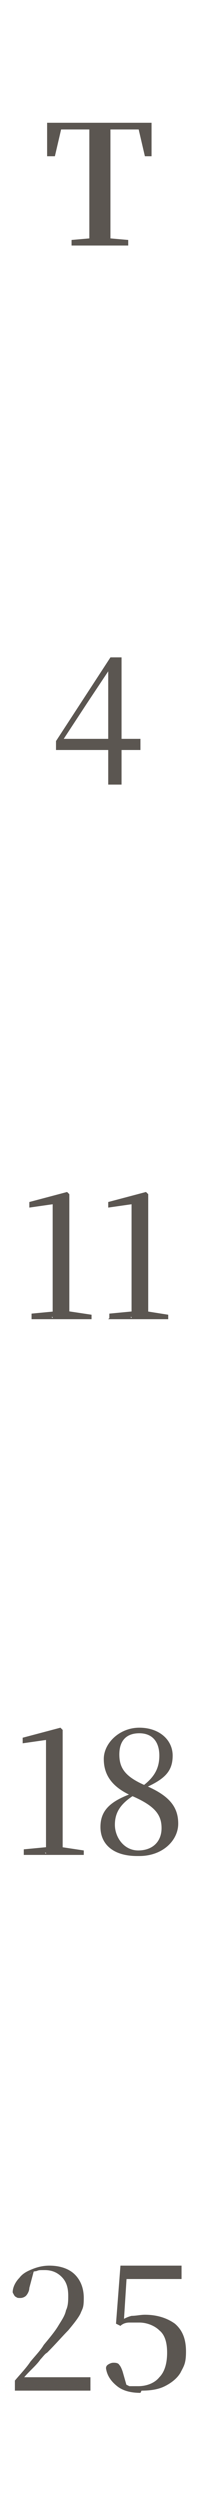 <?xml version="1.0" encoding="UTF-8"?>
<svg id="Layer_2" data-name="Layer 2" xmlns="http://www.w3.org/2000/svg" width="18" height="224" viewBox="0 0 18 224" fill="none" >
  <defs>
    <style>
      .cls-1 {
        fill: #5b5651;
      }
    </style>
  </defs>
  <path class="cls-1" d="M9.74,70.3v-10.4h-.2l.5-.2-2.2,3.3-2.3,3.5v-.5c.1,0,.1.2.1.2h7v1h-7.6v-.8l4.9-7.5h1v11.4h-1.3.1Z"/>
  <path class="cls-1" d="M2.84,118.1v-.4l2.1-.2h1.3l2,.3v.4H2.84v-.1ZM4.74,118.1v-10.2l-2.1.3v-.5l3.4-.9.2.2v11h-1.6l.1.1ZM9.84,118.1v-.4l2.1-.2h1.3l1.9.3v.4h-5.4l.1-.1ZM11.84,118.1v-10.2l-2.1.3v-.5l3.4-.9.2.2v11h-1.6l.1.1Z"/>
  <path class="cls-1" d="M2.14,166.1v-.4l2.1-.2h1.3l2,.3v.4H2.14v-.1ZM4.14,166.1v-10.2l-2.1.3v-.5l3.4-.9.2.2v11h-1.6l.1.1ZM12.34,166.3c-2.2,0-3.3-1.1-3.3-2.6s.9-2.3,2.8-3h0l.3.1c-1.3.8-1.8,1.6-1.8,2.7s.8,2.3,2.1,2.3,2.1-.8,2.1-2-.6-2-2.7-2.9c-1.8-.8-2.5-1.9-2.5-3.3s1.4-2.8,3.2-2.8,3,1.1,3,2.5-.7,2.1-2.5,2.9h0l-.3-.1c1.1-.8,1.6-1.6,1.6-2.8s-.6-2-1.8-2-1.8.7-1.8,1.9.5,2,2.4,2.8c2.1.9,2.9,1.9,2.9,3.4s-1.4,2.9-3.5,2.9h-.2Z"/>
  <path class="cls-1" d="M1.34,214.2v-.9c.5-.6,1-1.1,1.4-1.7.5-.6.9-1,1.2-1.5.5-.6,1-1.2,1.3-1.7s.6-.9.7-1.4c.2-.4.2-.9.2-1.3,0-.8-.2-1.3-.6-1.7s-.9-.6-1.5-.6-.5,0-.8.1c-.3,0-.5.2-.8.4l.6-.4-.4,1.5c0,.3-.2.6-.3.7-.1.1-.3.2-.5.2s-.3,0-.4-.1c-.1,0-.2-.2-.3-.4,0-.5.3-1,.6-1.3.3-.4.7-.6,1.2-.8s1-.3,1.5-.3c1,0,1.8.3,2.3.8s.8,1.2.8,2.1-.1.9-.3,1.4c-.2.4-.6.9-1.1,1.5-.5.5-1.1,1.2-1.9,2-.2.1-.4.4-.6.6-.2.3-.5.6-.8.9-.3.3-.6.6-.9,1v-.5c.1,0,.1.2.1.2h6.1v1.2H1.24h.1ZM12.64,214.4c-.9,0-1.6-.2-2.1-.6-.5-.4-.9-.9-1-1.6,0-.2.1-.3.3-.4s.3-.1.4-.1.4,0,.5.2c.1.1.2.3.3.6l.4,1.4-.5-.4c.3.1.5.2.7.3h.8c.8,0,1.5-.3,1.9-.8.5-.5.7-1.3.7-2.2s-.2-1.6-.7-2c-.4-.4-1.1-.7-1.8-.7h-.9c-.3,0-.6.1-.8.3l-.4-.2.4-5.2h5.5v1.2h-5.2l.3-.8-.3,4.7h-.5c.4-.3.8-.5,1.2-.6.4,0,.8-.1,1.2-.1,1.1,0,2,.3,2.7.8.7.6,1,1.4,1,2.5s-.2,1.3-.5,1.9c-.3.5-.8.9-1.4,1.2-.6.3-1.3.4-2.1.4l-.1.2Z"/>
  <path class="cls-1" d="M6.44,22v-.5l2.3-.2h.5l2.3.2v.5h-5.1ZM8.04,22v-11h1.9v11h-1.9ZM4.24,14v-3h9.4v3c.1,0-.6,0-.6,0l-.7-3,.8.6H4.74l.9-.6-.7,3h-.7Z"/>
</svg>